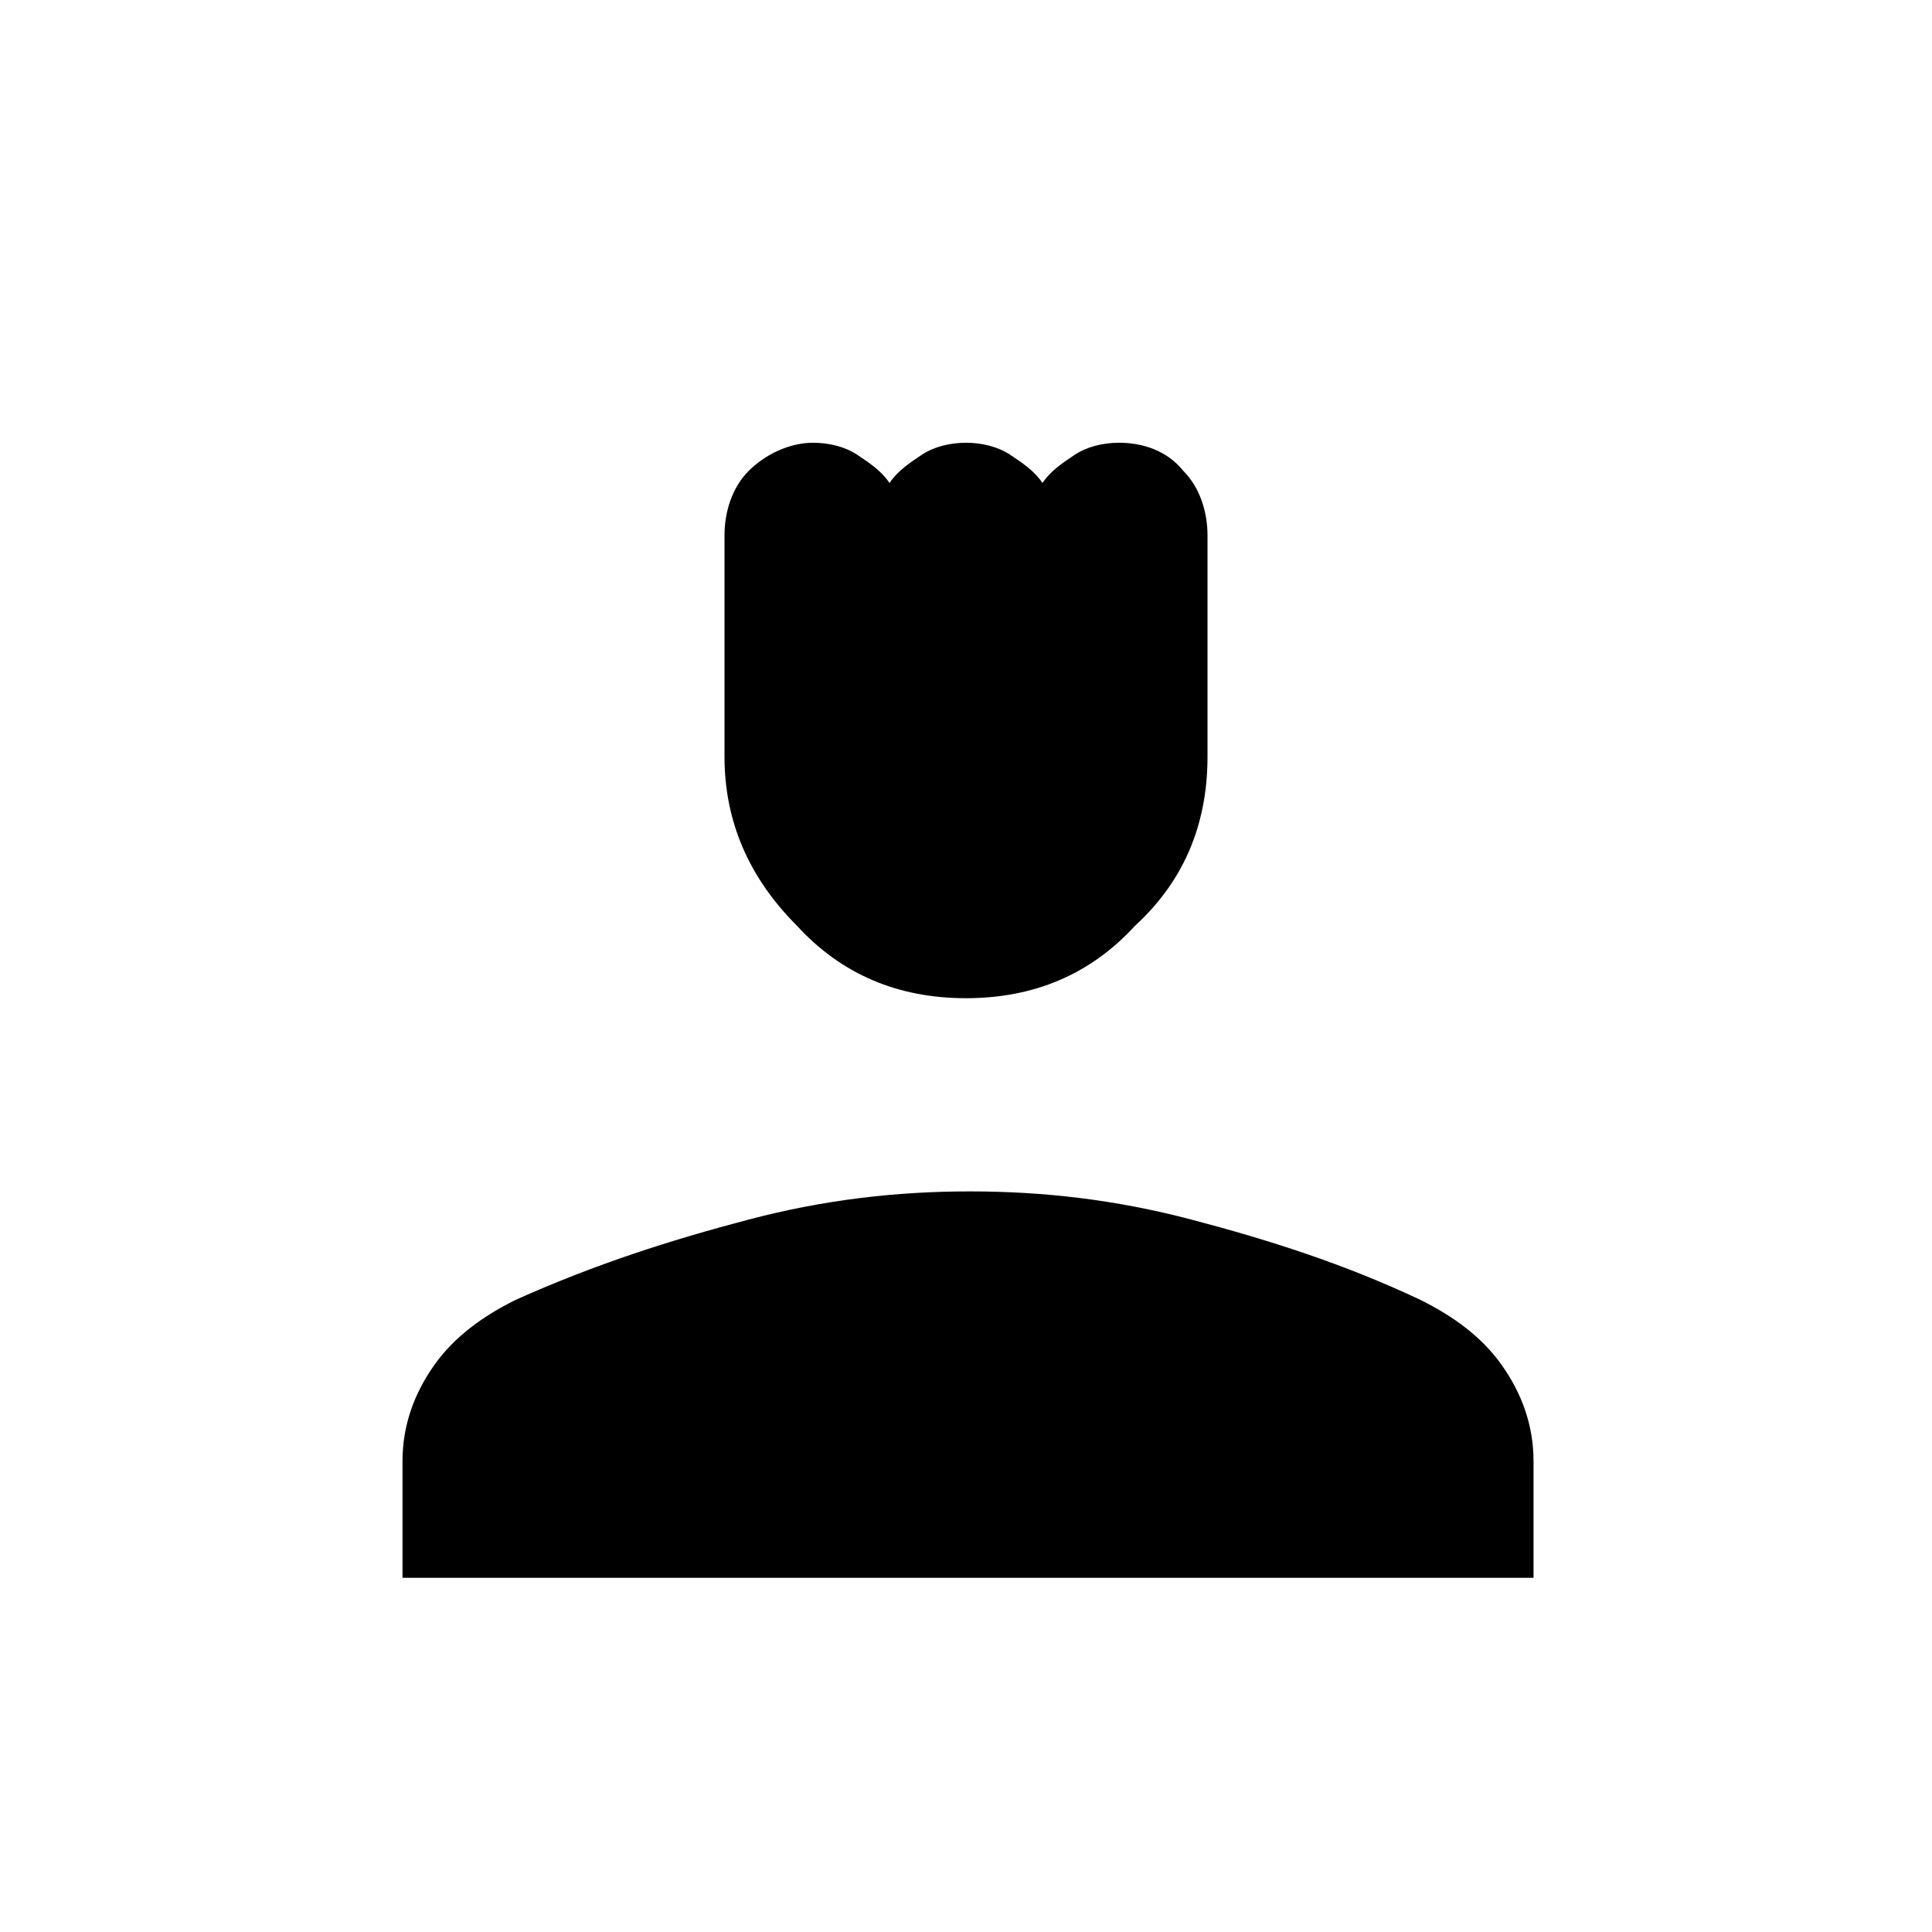<?xml version="1.0" encoding="utf-8"?>
<!-- Generator: Adobe Illustrator 26.3.1, SVG Export Plug-In . SVG Version: 6.00 Build 0)  -->
<svg version="1.1" id="Слой_1" xmlns="http://www.w3.org/2000/svg" xmlns:xlink="http://www.w3.org/1999/xlink" x="0px" y="0px"
	 viewBox="0 0 48 48" style="enable-background:new 0 0 48 48;" xml:space="preserve">
<path d="M24,24.8c-1.7,0-3.1-0.6-4.2-1.8c-1.2-1.2-1.8-2.6-1.8-4.2v-5.5c0-0.6,0.2-1.2,0.6-1.6c0.4-0.4,1-0.7,1.6-0.7
	c0.4,0,0.8,0.1,1.1,0.3c0.3,0.2,0.6,0.4,0.8,0.7c0.2-0.3,0.5-0.5,0.8-0.7S23.6,11,24,11s0.8,0.1,1.1,0.3c0.3,0.2,0.6,0.4,0.8,0.7
	c0.2-0.3,0.5-0.5,0.8-0.7s0.7-0.3,1.1-0.3c0.6,0,1.2,0.2,1.6,0.7c0.4,0.4,0.6,1,0.6,1.6v5.5c0,1.7-0.6,3.1-1.8,4.2
	C27.1,24.2,25.7,24.8,24,24.8z M10,39.2v-2.9c0-0.9,0.3-1.7,0.8-2.4s1.2-1.2,2-1.6c2-0.9,3.9-1.5,5.8-2s3.7-0.7,5.5-0.7
	s3.6,0.2,5.5,0.7s3.8,1.1,5.7,2c0.8,0.4,1.5,0.9,2,1.6c0.5,0.7,0.8,1.5,0.8,2.4v2.9H10z"/>
</svg>
